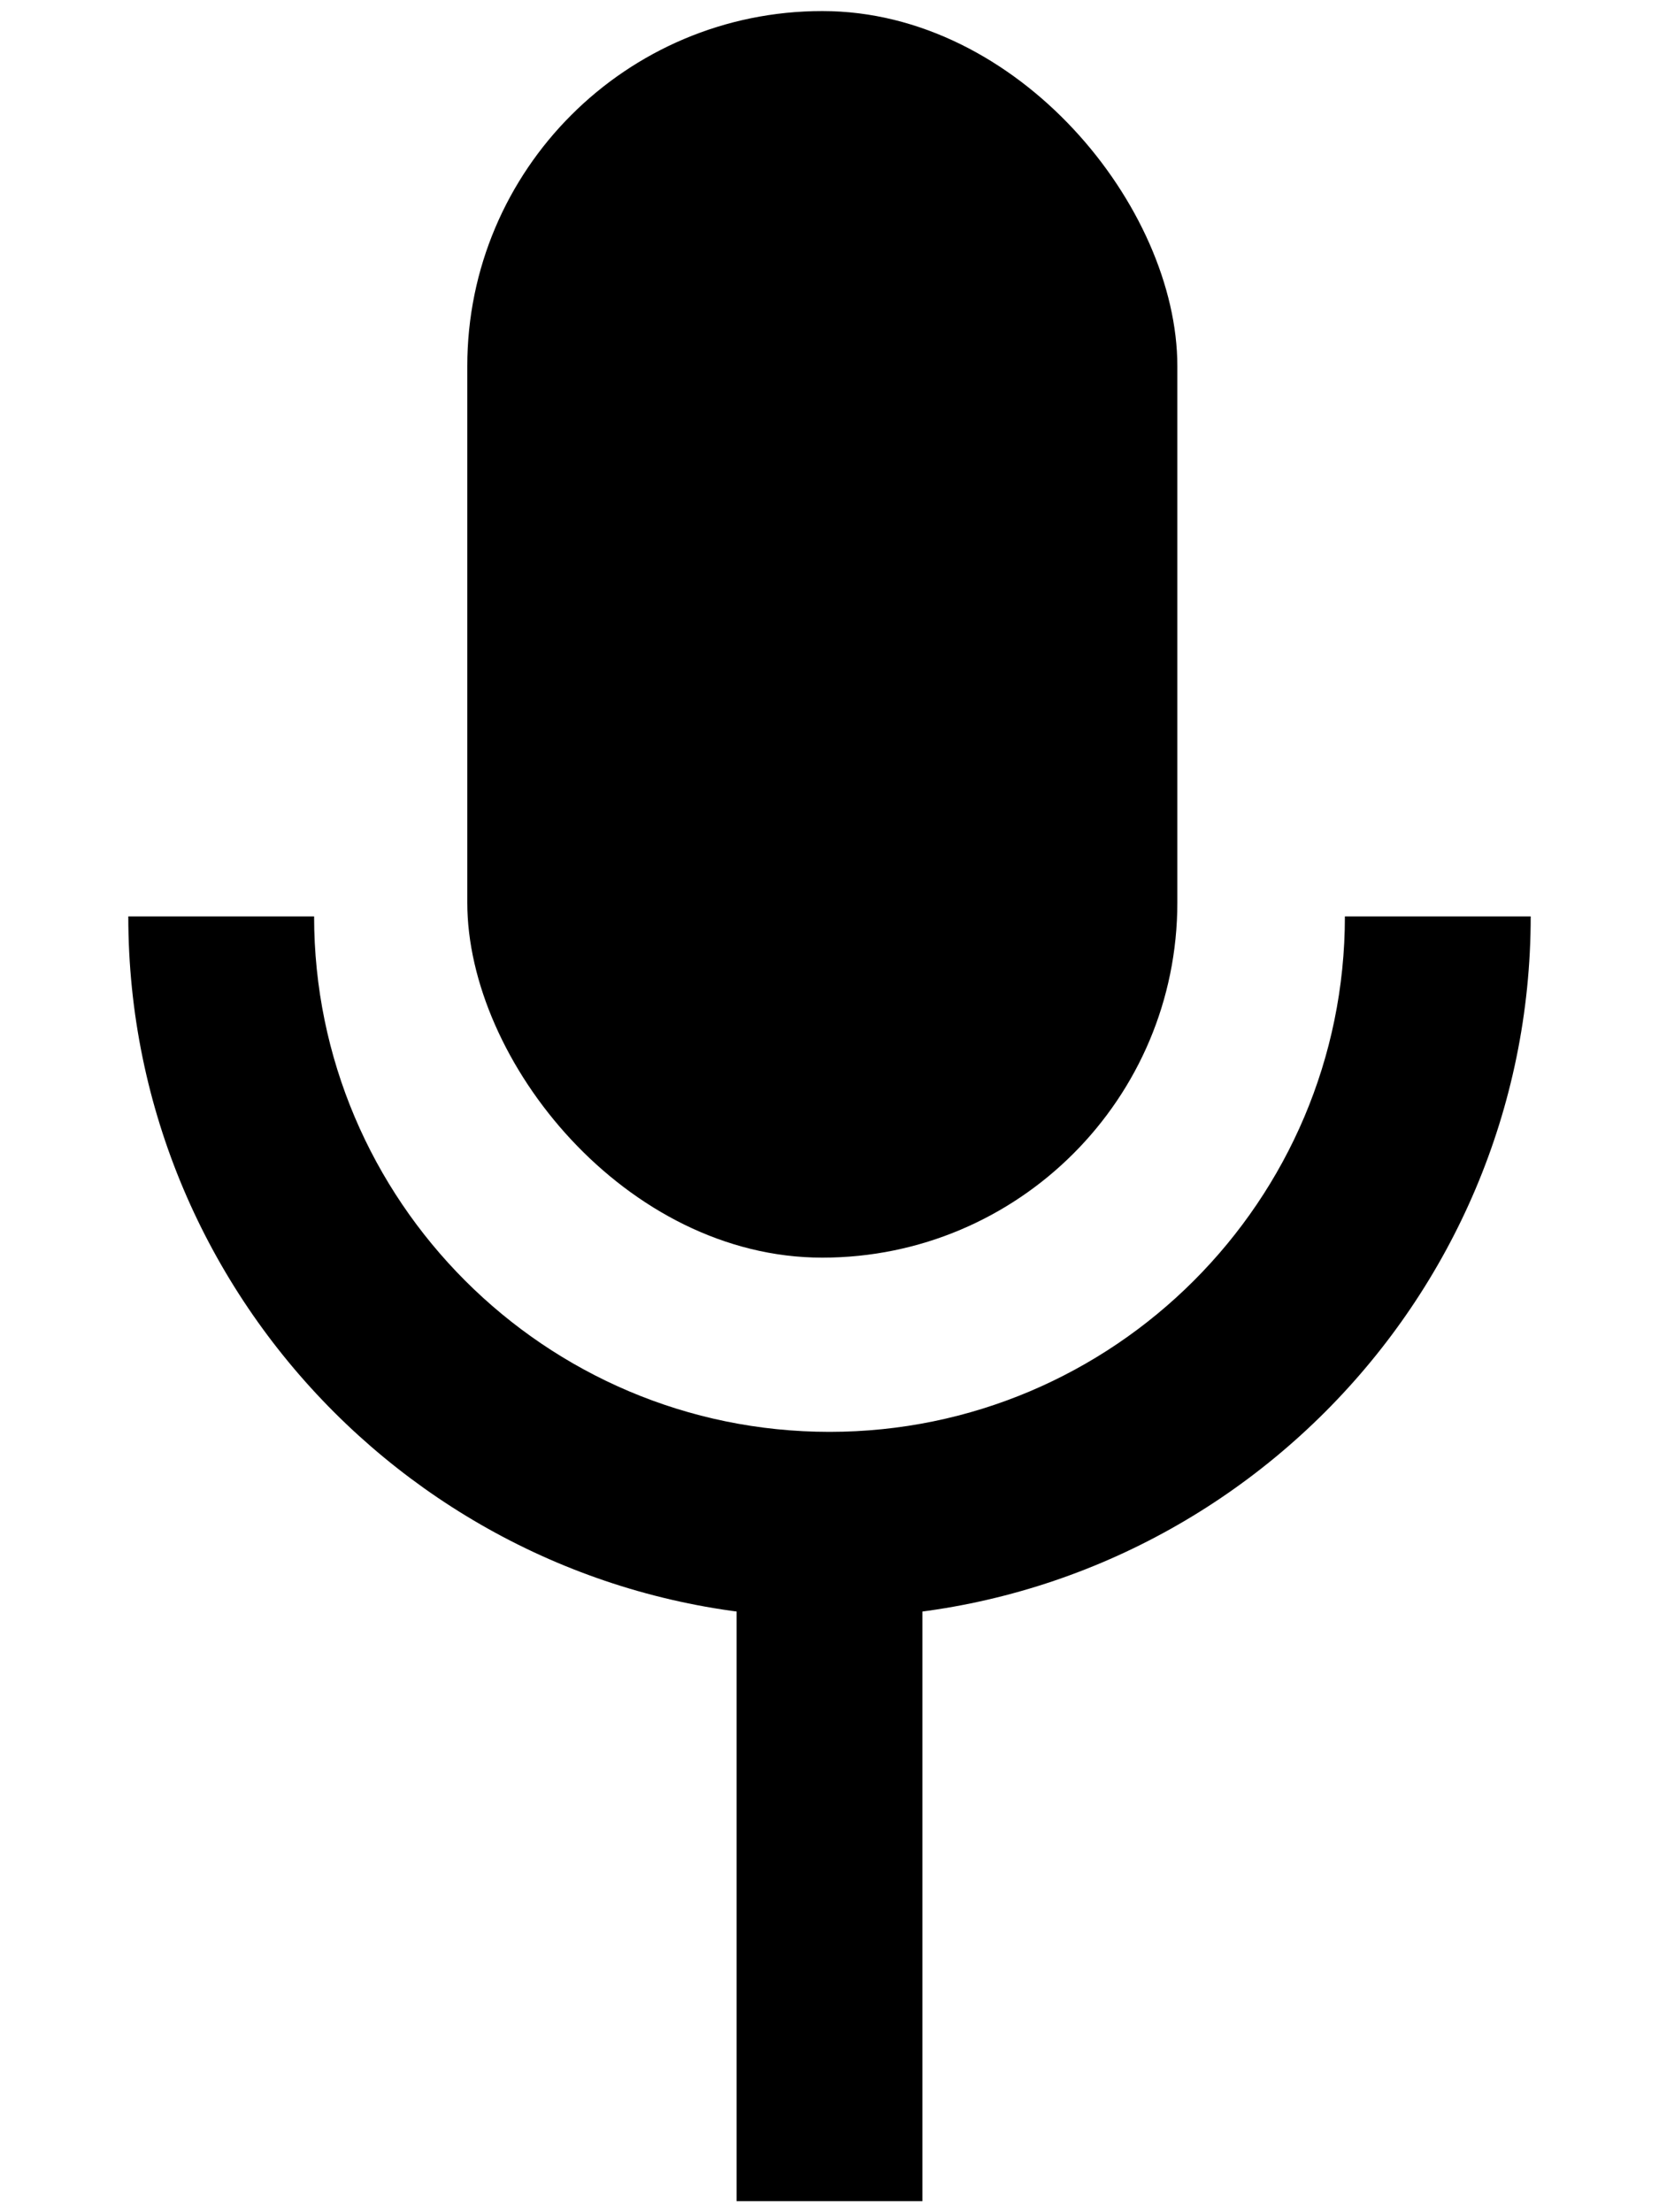 <?xml version="1.0" encoding="UTF-8"?>
<svg id="_레이어_1" data-name="레이어 1" xmlns="http://www.w3.org/2000/svg" viewBox="0 0 30 40">
  <rect x="8.45" y=".2" width="12.84" height="22.54" rx="6.42" ry="6.42"/>
  <path d="M15,29.25c-6.99,0-12.68-5.69-12.68-12.68h3.36c0,5.14,4.18,9.32,9.32,9.32s9.32-4.18,9.32-9.32h3.36c0,6.99-5.69,12.68-12.68,12.68Z"/>
  <rect x="13.32" y="27.57" width="3.36" height="12.23"/>
</svg>